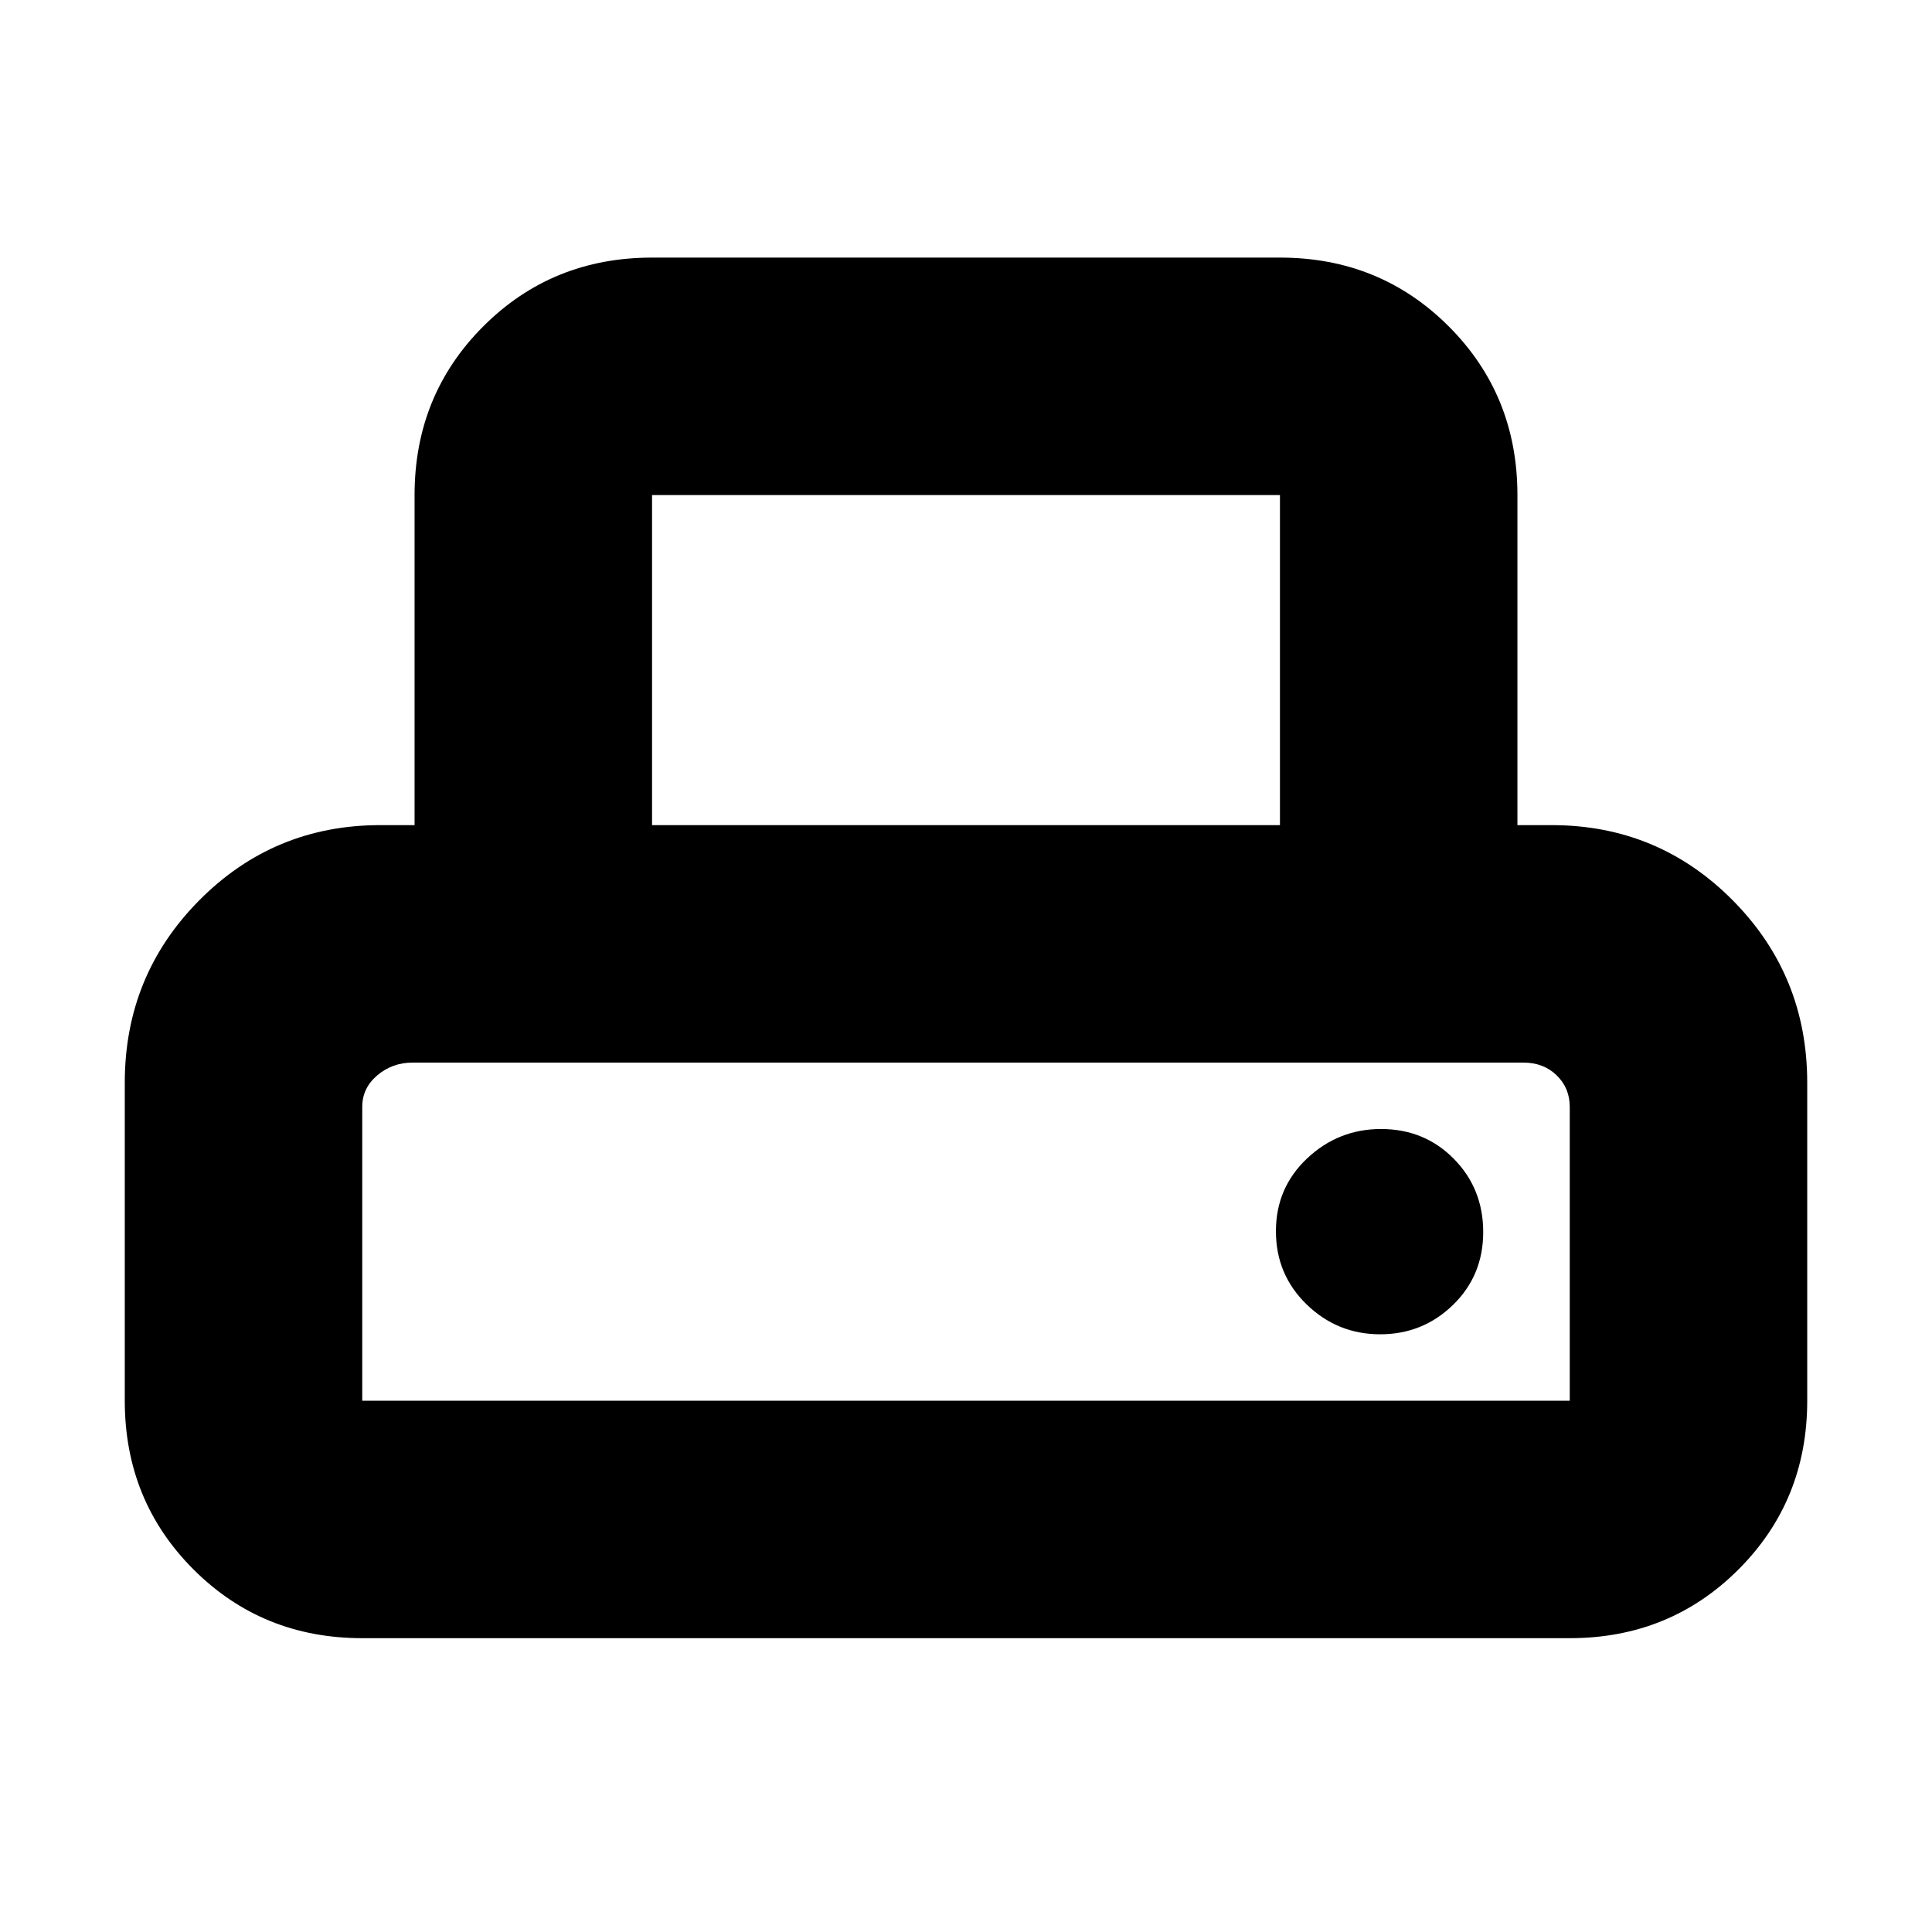 <svg xmlns="http://www.w3.org/2000/svg" height="20" viewBox="0 -960 960 960" width="20"><path d="M62-264v-158q0-53.333 37.042-90.667Q136.083-550 189-550h17v-164q0-49.7 34.15-83.85Q274.3-832 324-832h312q49.7 0 83.85 34.15Q754-763.7 754-714v164h17q52.917 0 89.958 37.333Q898-475.333 898-422v158q0 49.7-34.15 83.85Q829.7-146 780-146H180q-49.7 0-83.85-34.15Q62-214.3 62-264Zm262-286h312v-164H324v164ZM180-264h600v-146q0-9.35-6.5-15.675Q767-432 757-432H205q-10.05 0-17.525 6.325Q180-419.35 180-410v146Zm505.789-33Q707-297 722-311.602t15-36.187q0-21.586-14.602-36.399Q707.796-399 686.211-399 665-399 649.5-384.398T634-348.211q0 21.586 15.289 36.399Q664.579-297 685.789-297ZM180-432h600-600Z"/></svg>